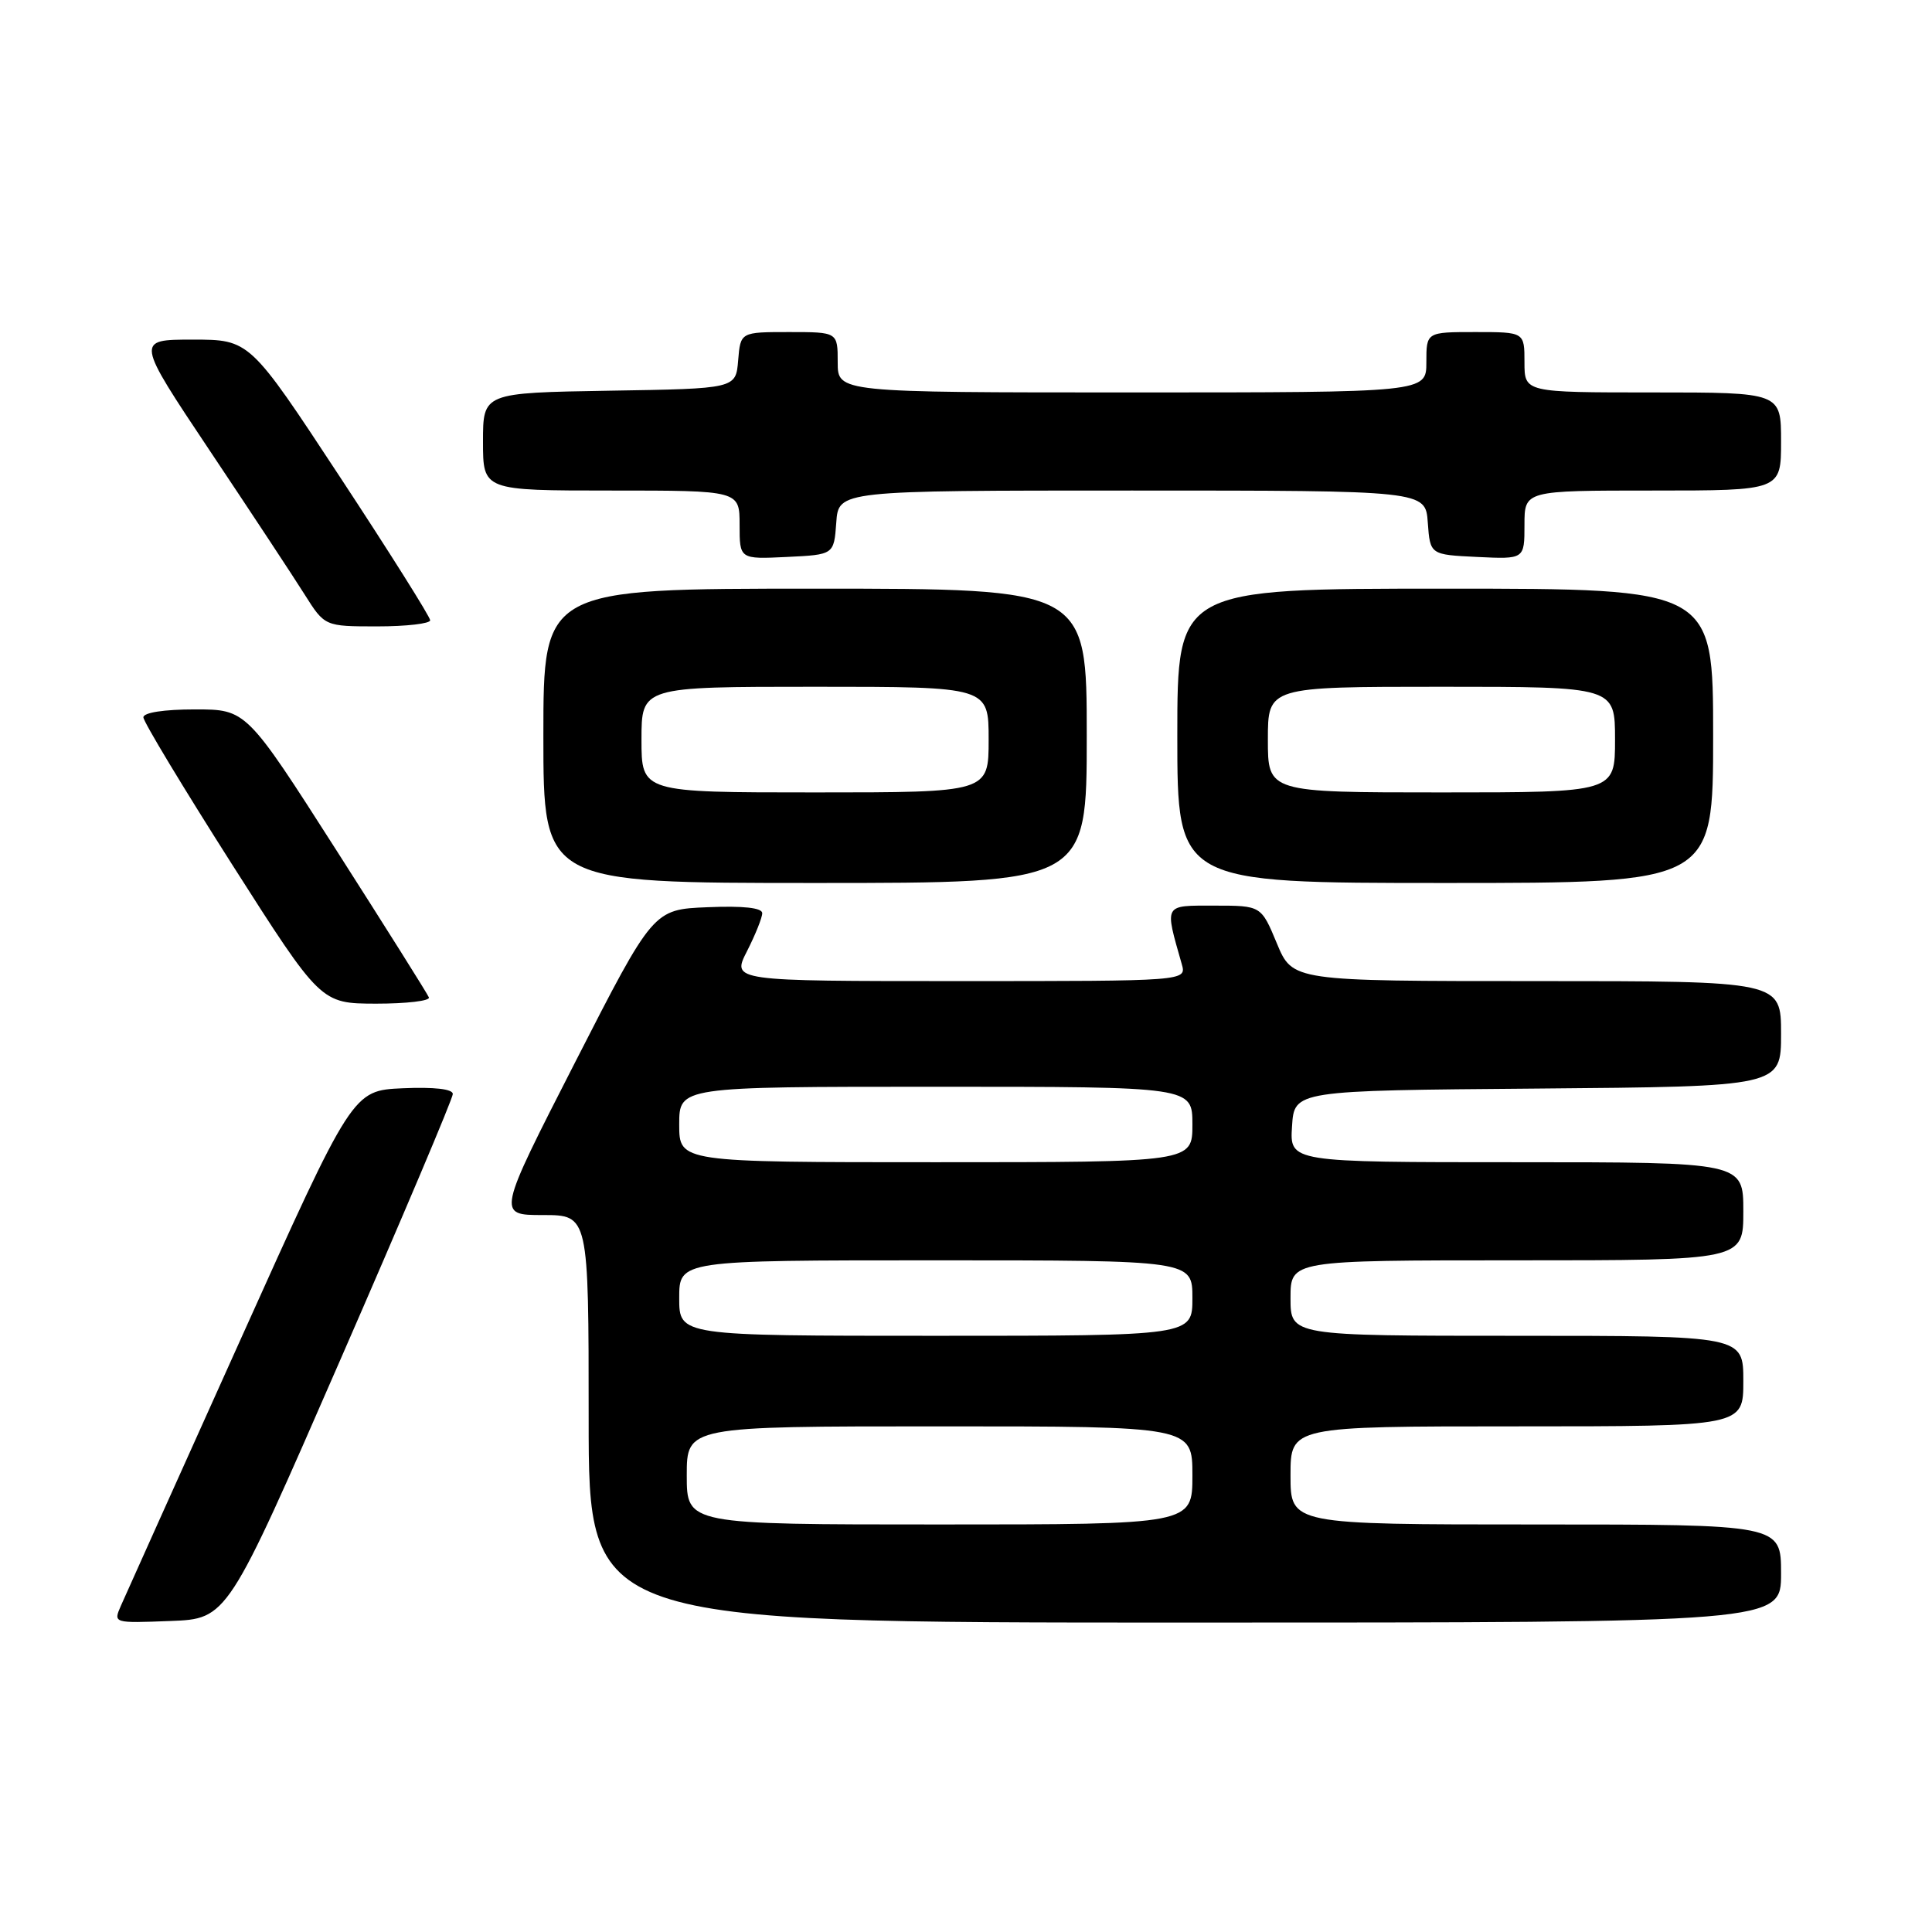 <?xml version="1.0" encoding="UTF-8" standalone="no"?>
<!DOCTYPE svg PUBLIC "-//W3C//DTD SVG 1.1//EN" "http://www.w3.org/Graphics/SVG/1.1/DTD/svg11.dtd" >
<svg xmlns="http://www.w3.org/2000/svg" xmlns:xlink="http://www.w3.org/1999/xlink" version="1.1" viewBox="0 0 256 256">
 <g >
 <path fill="currentColor"
d=" M 45.06 180.26 C 53.28 161.43 60.00 145.55 60.00 144.96 C 60.00 144.30 57.54 144.02 53.36 144.20 C 46.72 144.50 46.72 144.50 31.87 177.50 C 23.70 195.65 16.56 211.53 16.01 212.79 C 15.01 215.08 15.02 215.08 22.57 214.79 C 30.13 214.50 30.13 214.50 45.06 180.26 Z  M 236.00 208.50 C 236.00 202.00 236.00 202.00 203.50 202.00 C 171.00 202.00 171.00 202.00 171.00 195.50 C 171.00 189.00 171.00 189.00 201.00 189.00 C 231.00 189.00 231.00 189.00 231.00 183.00 C 231.00 177.00 231.00 177.00 201.00 177.00 C 171.00 177.00 171.00 177.00 171.00 172.00 C 171.00 167.00 171.00 167.00 201.00 167.00 C 231.00 167.00 231.00 167.00 231.00 160.50 C 231.00 154.00 231.00 154.00 200.95 154.00 C 170.89 154.00 170.89 154.00 171.20 149.25 C 171.50 144.50 171.50 144.50 203.75 144.24 C 236.00 143.97 236.00 143.97 236.00 136.99 C 236.00 130.00 236.00 130.00 203.63 130.00 C 171.27 130.00 171.27 130.00 169.19 125.00 C 167.11 120.00 167.11 120.00 160.93 120.00 C 154.12 120.00 154.30 119.69 156.59 127.75 C 157.23 130.00 157.23 130.00 127.10 130.00 C 96.96 130.00 96.96 130.00 98.98 126.04 C 100.09 123.86 101.00 121.59 101.00 121.00 C 101.00 120.29 98.48 120.01 93.78 120.21 C 86.56 120.50 86.56 120.50 76.21 140.75 C 65.86 161.00 65.86 161.00 71.93 161.00 C 78.00 161.00 78.00 161.00 78.00 188.00 C 78.00 215.00 78.00 215.00 157.00 215.00 C 236.00 215.00 236.00 215.00 236.00 208.50 Z  M 56.83 132.16 C 56.65 131.70 51.13 122.93 44.57 112.66 C 32.64 94.00 32.64 94.00 25.82 94.00 C 21.73 94.00 19.00 94.42 19.00 95.05 C 19.00 95.63 24.29 104.39 30.75 114.54 C 42.50 132.97 42.50 132.97 49.83 132.99 C 53.87 132.99 57.02 132.62 56.83 132.16 Z  M 144.00 97.50 C 144.00 78.00 144.00 78.00 108.00 78.00 C 72.00 78.00 72.00 78.00 72.00 97.50 C 72.00 117.00 72.00 117.00 108.00 117.00 C 144.00 117.00 144.00 117.00 144.00 97.50 Z  M 227.00 97.50 C 227.00 78.00 227.00 78.00 191.50 78.00 C 156.00 78.00 156.00 78.00 156.00 97.50 C 156.00 117.00 156.00 117.00 191.50 117.00 C 227.00 117.00 227.00 117.00 227.00 97.50 Z  M 57.00 82.19 C 57.00 81.74 51.62 73.19 45.04 63.19 C 33.08 45.00 33.08 45.00 25.52 45.00 C 17.97 45.00 17.97 45.00 27.82 59.75 C 33.24 67.86 38.88 76.41 40.35 78.75 C 43.03 83.00 43.03 83.00 50.01 83.00 C 53.86 83.00 57.00 82.63 57.00 82.19 Z  M 110.81 69.25 C 111.11 65.00 111.11 65.00 150.00 65.00 C 188.89 65.00 188.89 65.00 189.19 69.25 C 189.50 73.50 189.50 73.50 195.75 73.80 C 202.00 74.10 202.00 74.10 202.00 69.55 C 202.00 65.00 202.00 65.00 219.00 65.00 C 236.00 65.00 236.00 65.00 236.00 58.50 C 236.00 52.00 236.00 52.00 219.00 52.00 C 202.00 52.00 202.00 52.00 202.00 48.00 C 202.00 44.00 202.00 44.00 195.50 44.00 C 189.00 44.00 189.00 44.00 189.00 48.00 C 189.00 52.00 189.00 52.00 150.00 52.00 C 111.00 52.00 111.00 52.00 111.00 48.00 C 111.00 44.00 111.00 44.00 104.56 44.00 C 98.12 44.00 98.12 44.00 97.81 47.75 C 97.50 51.50 97.50 51.50 80.75 51.77 C 64.00 52.05 64.00 52.05 64.00 58.52 C 64.00 65.00 64.00 65.00 81.00 65.00 C 98.00 65.00 98.00 65.00 98.00 69.55 C 98.00 74.10 98.00 74.10 104.25 73.80 C 110.50 73.50 110.50 73.50 110.81 69.25 Z  M 91.00 195.50 C 91.00 189.00 91.00 189.00 124.50 189.00 C 158.00 189.00 158.00 189.00 158.00 195.50 C 158.00 202.00 158.00 202.00 124.50 202.00 C 91.00 202.00 91.00 202.00 91.00 195.50 Z  M 90.00 172.00 C 90.00 167.00 90.00 167.00 124.00 167.00 C 158.00 167.00 158.00 167.00 158.00 172.00 C 158.00 177.00 158.00 177.00 124.00 177.00 C 90.00 177.00 90.00 177.00 90.00 172.00 Z  M 90.00 149.00 C 90.00 144.00 90.00 144.00 124.00 144.00 C 158.00 144.00 158.00 144.00 158.00 149.00 C 158.00 154.00 158.00 154.00 124.00 154.00 C 90.00 154.00 90.00 154.00 90.00 149.00 Z  M 85.00 98.00 C 85.00 91.00 85.00 91.00 108.00 91.00 C 131.00 91.00 131.00 91.00 131.00 98.00 C 131.00 105.00 131.00 105.00 108.00 105.00 C 85.00 105.00 85.00 105.00 85.00 98.00 Z  M 168.00 98.00 C 168.00 91.00 168.00 91.00 191.00 91.00 C 214.00 91.00 214.00 91.00 214.00 98.00 C 214.00 105.00 214.00 105.00 191.00 105.00 C 168.00 105.00 168.00 105.00 168.00 98.00 Z "/>
</g>
</svg>